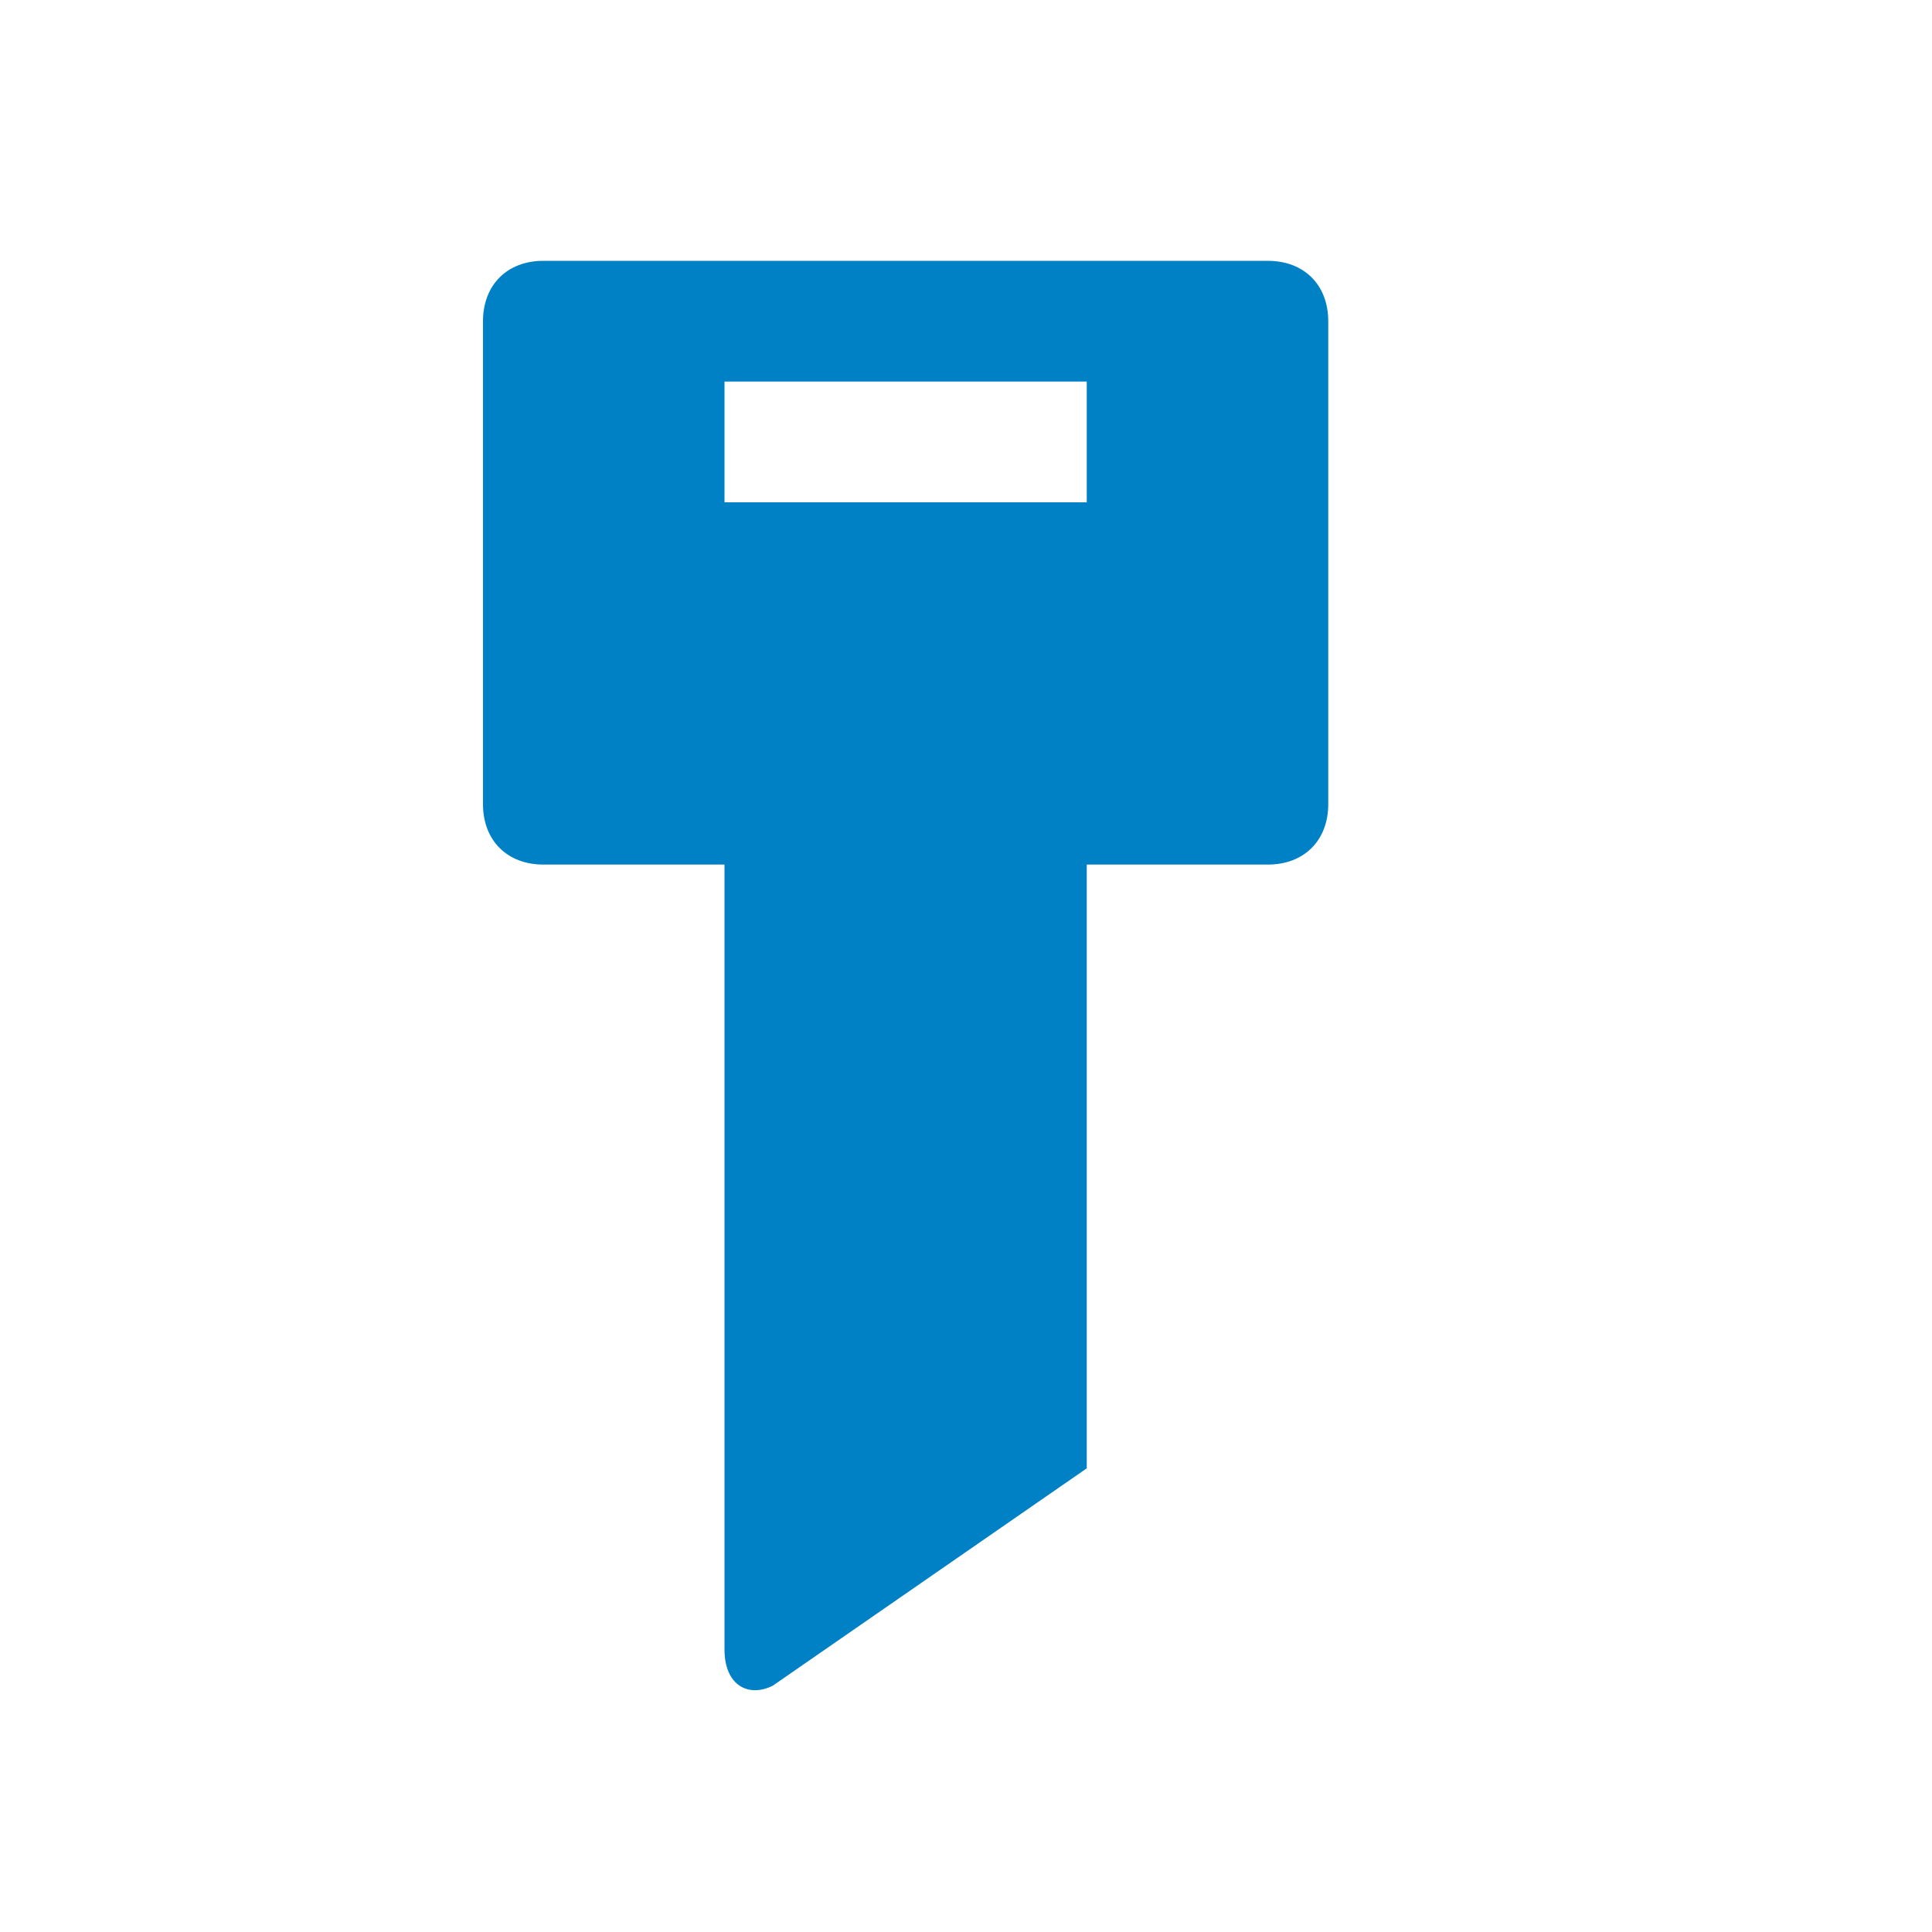 <svg xmlns="http://www.w3.org/2000/svg" viewBox="0 0 16 16" width="16" height="16">
<cis-name>key</cis-name>
<cis-semantic>primary</cis-semantic>
<path fill="#0080C5" d="M10.5,7.16c0.3,0,0.5-0.2,0.5-0.5v-4c0-0.3-0.2-0.5-0.5-0.5h-6c-0.3,0-0.5,0.2-0.5,0.5v4
	c0,0.3,0.2,0.5,0.5,0.5H6v6.5c0,0.3,0.2,0.4,0.4,0.3l2.6-1.8v-5H10.5z M6,4.16v-1h3v1H6z"/>
</svg>
